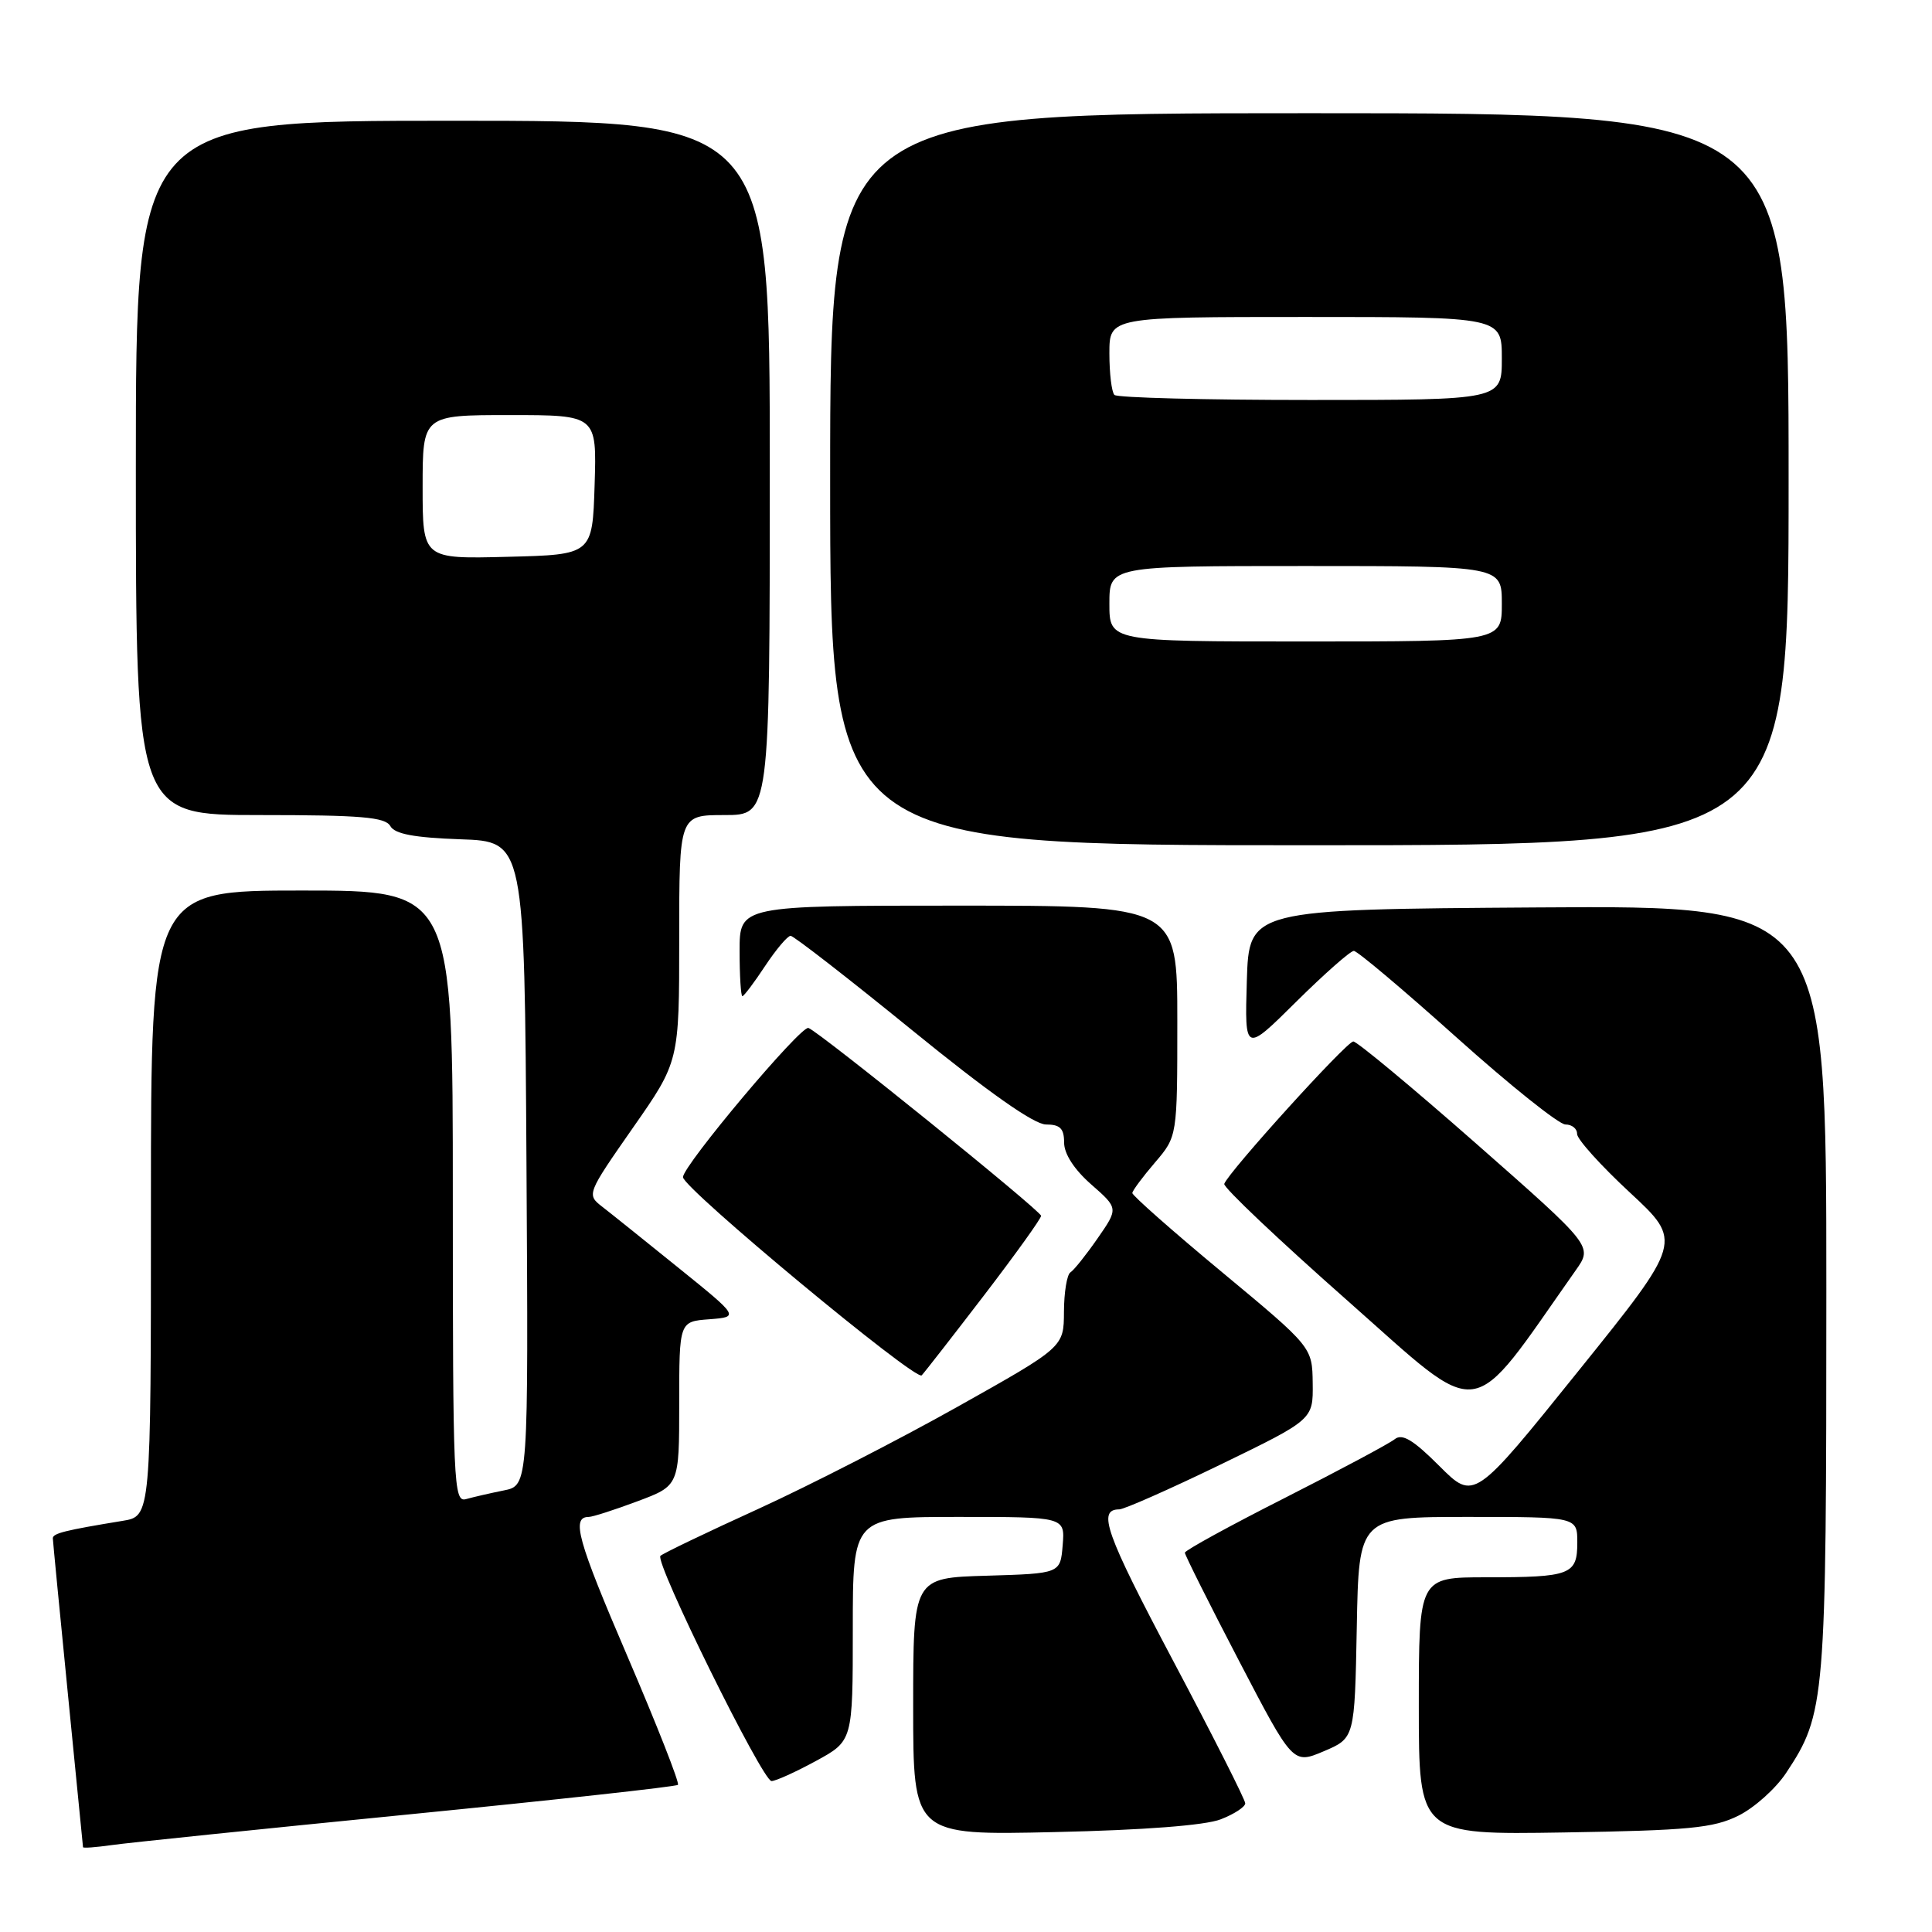 <?xml version="1.0" encoding="UTF-8" standalone="no"?>
<!DOCTYPE svg PUBLIC "-//W3C//DTD SVG 1.1//EN" "http://www.w3.org/Graphics/SVG/1.1/DTD/svg11.dtd" >
<svg xmlns="http://www.w3.org/2000/svg" xmlns:xlink="http://www.w3.org/1999/xlink" version="1.1" viewBox="0 0 256 256">
 <g >
 <path fill="currentColor"
d=" M 53.95 240.44 C 73.45 238.51 89.60 236.74 89.83 236.50 C 90.07 236.26 87.05 228.59 83.13 219.45 C 76.50 204.01 75.67 201.00 78.02 201.00 C 78.52 201.00 81.42 200.07 84.46 198.93 C 90.00 196.86 90.00 196.86 90.00 185.99 C 90.00 175.11 90.00 175.11 93.98 174.81 C 97.96 174.50 97.96 174.50 89.91 168.00 C 85.49 164.43 80.93 160.77 79.79 159.89 C 77.73 158.29 77.76 158.19 83.85 149.46 C 90.00 140.66 90.00 140.66 90.00 124.33 C 90.00 108.00 90.00 108.00 96.00 108.00 C 102.00 108.00 102.00 108.00 102.00 62.00 C 102.00 16.00 102.00 16.00 60.00 16.00 C 18.00 16.00 18.00 16.00 18.00 62.00 C 18.00 108.00 18.00 108.00 34.45 108.00 C 47.81 108.00 51.05 108.27 51.72 109.46 C 52.31 110.51 54.86 110.99 61.01 111.21 C 69.50 111.50 69.50 111.50 69.76 154.17 C 70.02 196.84 70.02 196.84 66.76 197.49 C 64.97 197.85 62.71 198.37 61.75 198.64 C 60.10 199.11 60.00 196.72 60.00 158.57 C 60.00 118.00 60.00 118.00 40.00 118.00 C 20.00 118.00 20.00 118.00 20.00 159.45 C 20.00 200.91 20.00 200.91 16.25 201.52 C 8.63 202.77 7.00 203.17 7.00 203.83 C 7.01 204.20 7.91 213.50 9.00 224.50 C 10.09 235.50 10.99 244.62 11.00 244.76 C 11.00 244.91 12.69 244.78 14.75 244.49 C 16.81 244.19 34.45 242.37 53.95 240.44 Z  M 161.75 241.07 C 163.54 240.38 165.00 239.42 165.00 238.95 C 165.00 238.48 160.70 229.97 155.44 220.05 C 146.47 203.11 145.37 200.01 148.31 200.00 C 148.96 199.99 155.01 197.32 161.75 194.05 C 174.00 188.10 174.00 188.10 173.94 183.30 C 173.88 178.50 173.88 178.50 161.94 168.58 C 155.37 163.13 150.02 158.40 150.04 158.08 C 150.06 157.76 151.41 155.94 153.04 154.04 C 156.00 150.58 156.00 150.58 156.00 135.29 C 156.00 120.00 156.00 120.00 127.00 120.00 C 98.00 120.00 98.00 120.00 98.00 126.00 C 98.00 129.30 98.17 132.00 98.37 132.00 C 98.57 132.00 99.93 130.20 101.38 128.00 C 102.84 125.80 104.36 124.00 104.76 124.00 C 105.17 124.01 112.41 129.63 120.85 136.50 C 130.99 144.75 137.02 149.00 138.60 149.00 C 140.47 149.00 141.00 149.53 141.00 151.40 C 141.00 152.90 142.35 154.98 144.60 156.95 C 148.20 160.11 148.20 160.11 145.43 164.10 C 143.91 166.29 142.29 168.32 141.83 168.60 C 141.38 168.89 140.99 171.23 140.98 173.81 C 140.96 178.50 140.96 178.50 126.92 186.38 C 119.20 190.72 107.29 196.82 100.47 199.94 C 93.64 203.05 87.81 205.85 87.51 206.16 C 86.71 206.95 101.04 236.00 102.23 236.00 C 102.78 236.00 105.43 234.80 108.11 233.34 C 113.00 230.68 113.00 230.68 113.00 215.84 C 113.00 201.00 113.00 201.00 127.06 201.00 C 141.12 201.00 141.12 201.00 140.81 204.75 C 140.50 208.50 140.50 208.50 130.75 208.79 C 121.00 209.07 121.00 209.07 121.00 226.13 C 121.00 243.19 121.00 243.19 139.75 242.76 C 151.53 242.50 159.71 241.87 161.75 241.07 Z  M 230.34 240.59 C 232.45 239.55 235.29 237.00 236.66 234.94 C 241.88 227.05 242.00 225.63 242.00 170.83 C 242.00 119.98 242.00 119.98 203.75 120.24 C 165.50 120.50 165.50 120.50 165.21 130.00 C 164.93 139.50 164.93 139.50 171.74 132.75 C 175.49 129.04 178.93 126.00 179.39 126.00 C 179.85 126.00 185.99 131.18 193.04 137.50 C 200.09 143.82 206.57 149.00 207.43 149.00 C 208.29 149.00 208.99 149.56 208.97 150.25 C 208.96 150.94 212.10 154.43 215.95 158.00 C 222.96 164.50 222.96 164.50 209.14 181.67 C 195.32 198.85 195.32 198.85 190.72 194.25 C 187.26 190.79 185.80 189.91 184.81 190.70 C 184.09 191.28 177.54 194.78 170.25 198.48 C 162.96 202.17 157.00 205.44 157.00 205.74 C 157.00 206.04 160.22 212.48 164.16 220.04 C 171.32 233.78 171.32 233.78 175.41 232.05 C 179.50 230.31 179.50 230.31 179.78 215.66 C 180.05 201.00 180.05 201.00 194.53 201.00 C 209.00 201.00 209.00 201.00 209.00 204.39 C 209.00 208.67 208.12 209.00 196.92 209.00 C 188.00 209.00 188.00 209.00 188.00 226.06 C 188.00 243.12 188.00 243.12 207.25 242.81 C 223.77 242.54 227.04 242.23 230.34 240.59 Z  M 208.80 168.31 C 211.05 165.13 211.05 165.13 195.63 151.56 C 187.15 144.10 179.81 138.00 179.32 138.00 C 178.44 138.00 162.77 155.30 162.22 156.87 C 162.07 157.32 169.43 164.29 178.58 172.37 C 196.82 188.49 194.37 188.81 208.80 168.31 Z  M 130.42 171.60 C 134.59 166.15 137.98 161.43 137.95 161.10 C 137.88 160.39 108.51 136.67 107.12 136.21 C 106.11 135.87 90.50 154.44 90.50 155.98 C 90.50 157.44 121.35 183.06 122.13 182.24 C 122.52 181.83 126.25 177.04 130.42 171.60 Z  M 237.00 63.50 C 237.00 15.00 237.00 15.00 173.50 15.00 C 110.00 15.00 110.00 15.00 110.00 63.50 C 110.00 112.00 110.00 112.00 173.50 112.00 C 237.00 112.00 237.00 112.00 237.00 63.50 Z  M 56.00 64.53 C 56.00 55.00 56.00 55.00 67.54 55.00 C 79.08 55.00 79.08 55.00 78.79 64.25 C 78.50 73.50 78.50 73.50 67.25 73.78 C 56.00 74.07 56.00 74.07 56.00 64.53 Z  M 147.00 80.00 C 147.00 75.00 147.00 75.00 173.00 75.00 C 199.00 75.00 199.00 75.00 199.00 80.00 C 199.00 85.00 199.00 85.00 173.00 85.00 C 147.00 85.00 147.00 85.00 147.00 80.00 Z  M 147.67 52.33 C 147.30 51.97 147.00 49.49 147.00 46.83 C 147.00 42.00 147.00 42.00 173.00 42.00 C 199.00 42.00 199.00 42.00 199.00 47.50 C 199.00 53.00 199.00 53.00 173.67 53.00 C 159.73 53.00 148.03 52.70 147.67 52.33 Z "/>
</g>
</svg>